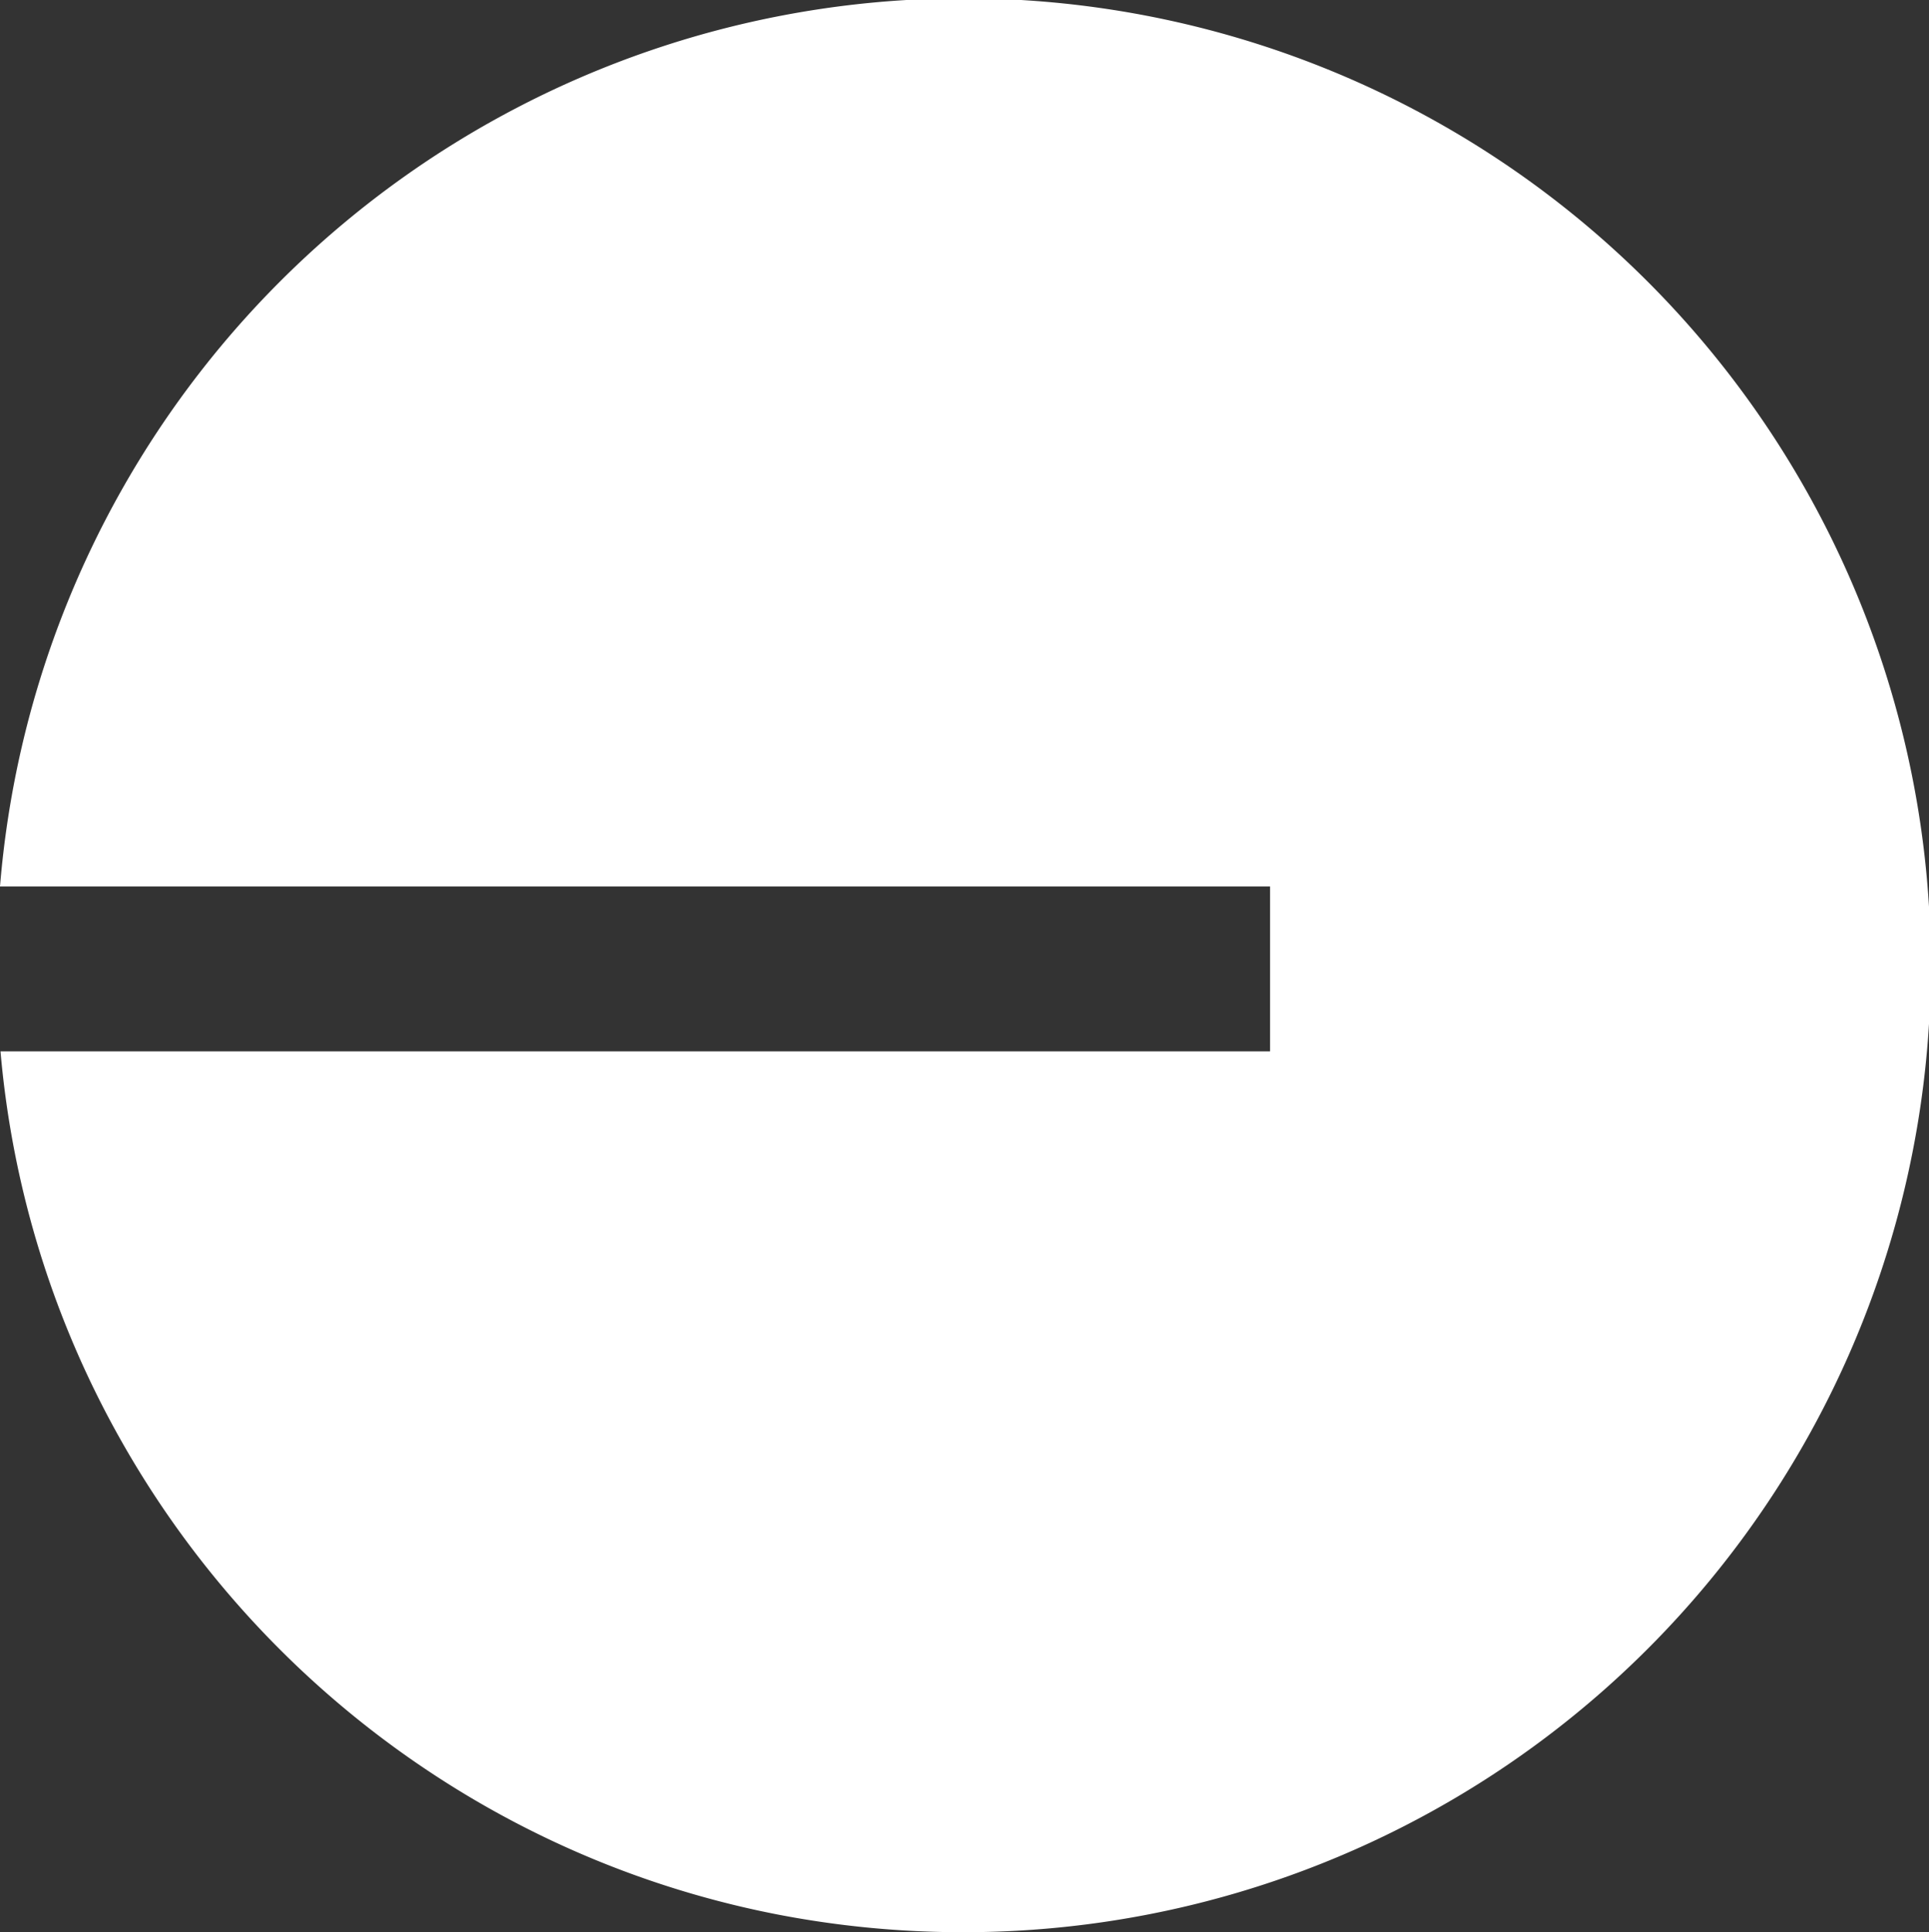 <svg xmlns="http://www.w3.org/2000/svg" viewBox="0 0 19.338 19.371">
  <rect x="0" y="0" width="19.338" height="19.371" fill="#333333" stroke="none"/>
  <path id="Subtraction_5" data-name="Subtraction 5" d="M29.221,19.371a9.765,9.765,0,0,1-1.85-.176,9.627,9.627,0,0,1-3.313-1.313,9.725,9.725,0,0,1-3.507-3.874,9.624,9.624,0,0,1-.978-3.468H32.3V8.888H19.568a9.694,9.694,0,1,1,9.653,10.483Z" transform="translate(-19.568)" fill="#fff"/>
</svg>
